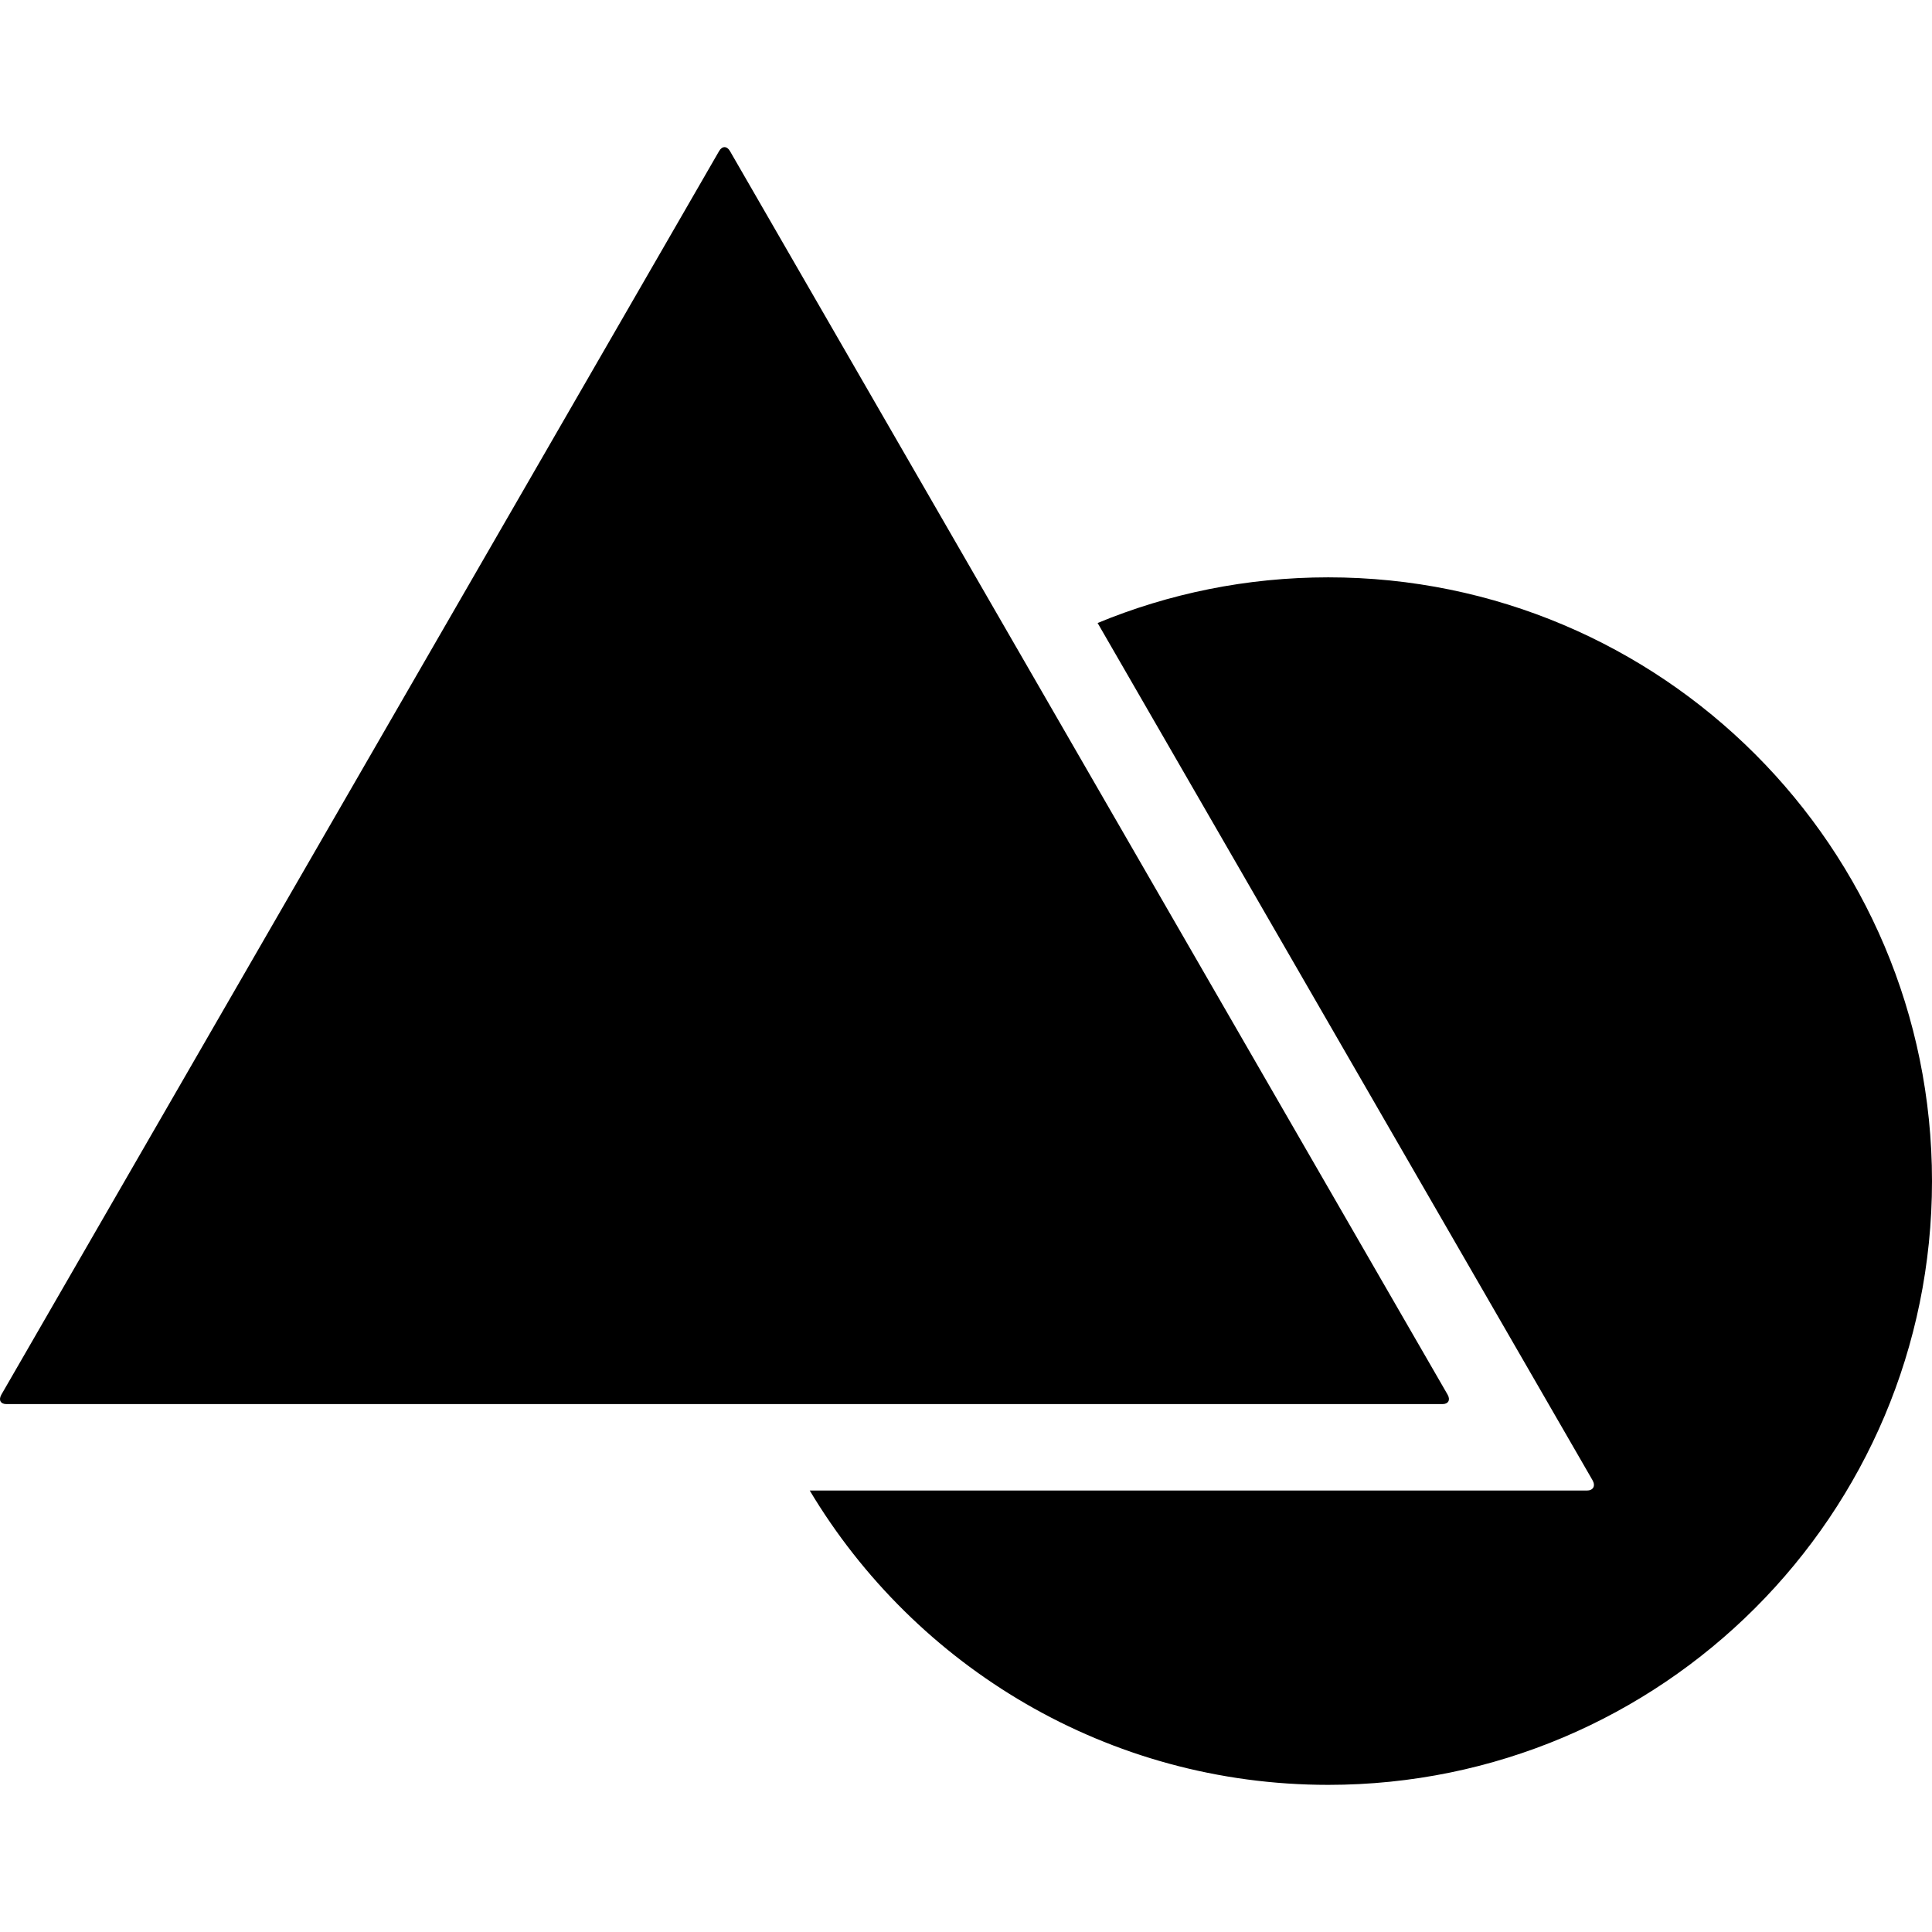 <svg xmlns="http://www.w3.org/2000/svg" width="611.994px" height="611.994px" viewBox="0 0 611.994 611.994">
    <path d="M256.499,472.156c33.405,55.846,94.451,93.229,164.245,93.229c105.621,0,191.25-85.629,191.25-191.25s-85.629-191.25-191.25-191.25c-25.883,0-50.541,5.151-73.058,14.459l156.749,271.499c1.07,1.836,0.255,3.314-1.785,3.314H256.499z"/>
    <path d="M227.786,47.862L0.428,441.785c-0.969,1.709-0.229,2.984,1.581,2.984h454.945c1.836,0,2.55-1.326,1.606-2.984L231.229,47.862C230.26,46.179,228.729,46.205,227.786,47.862z"/>
</svg>
